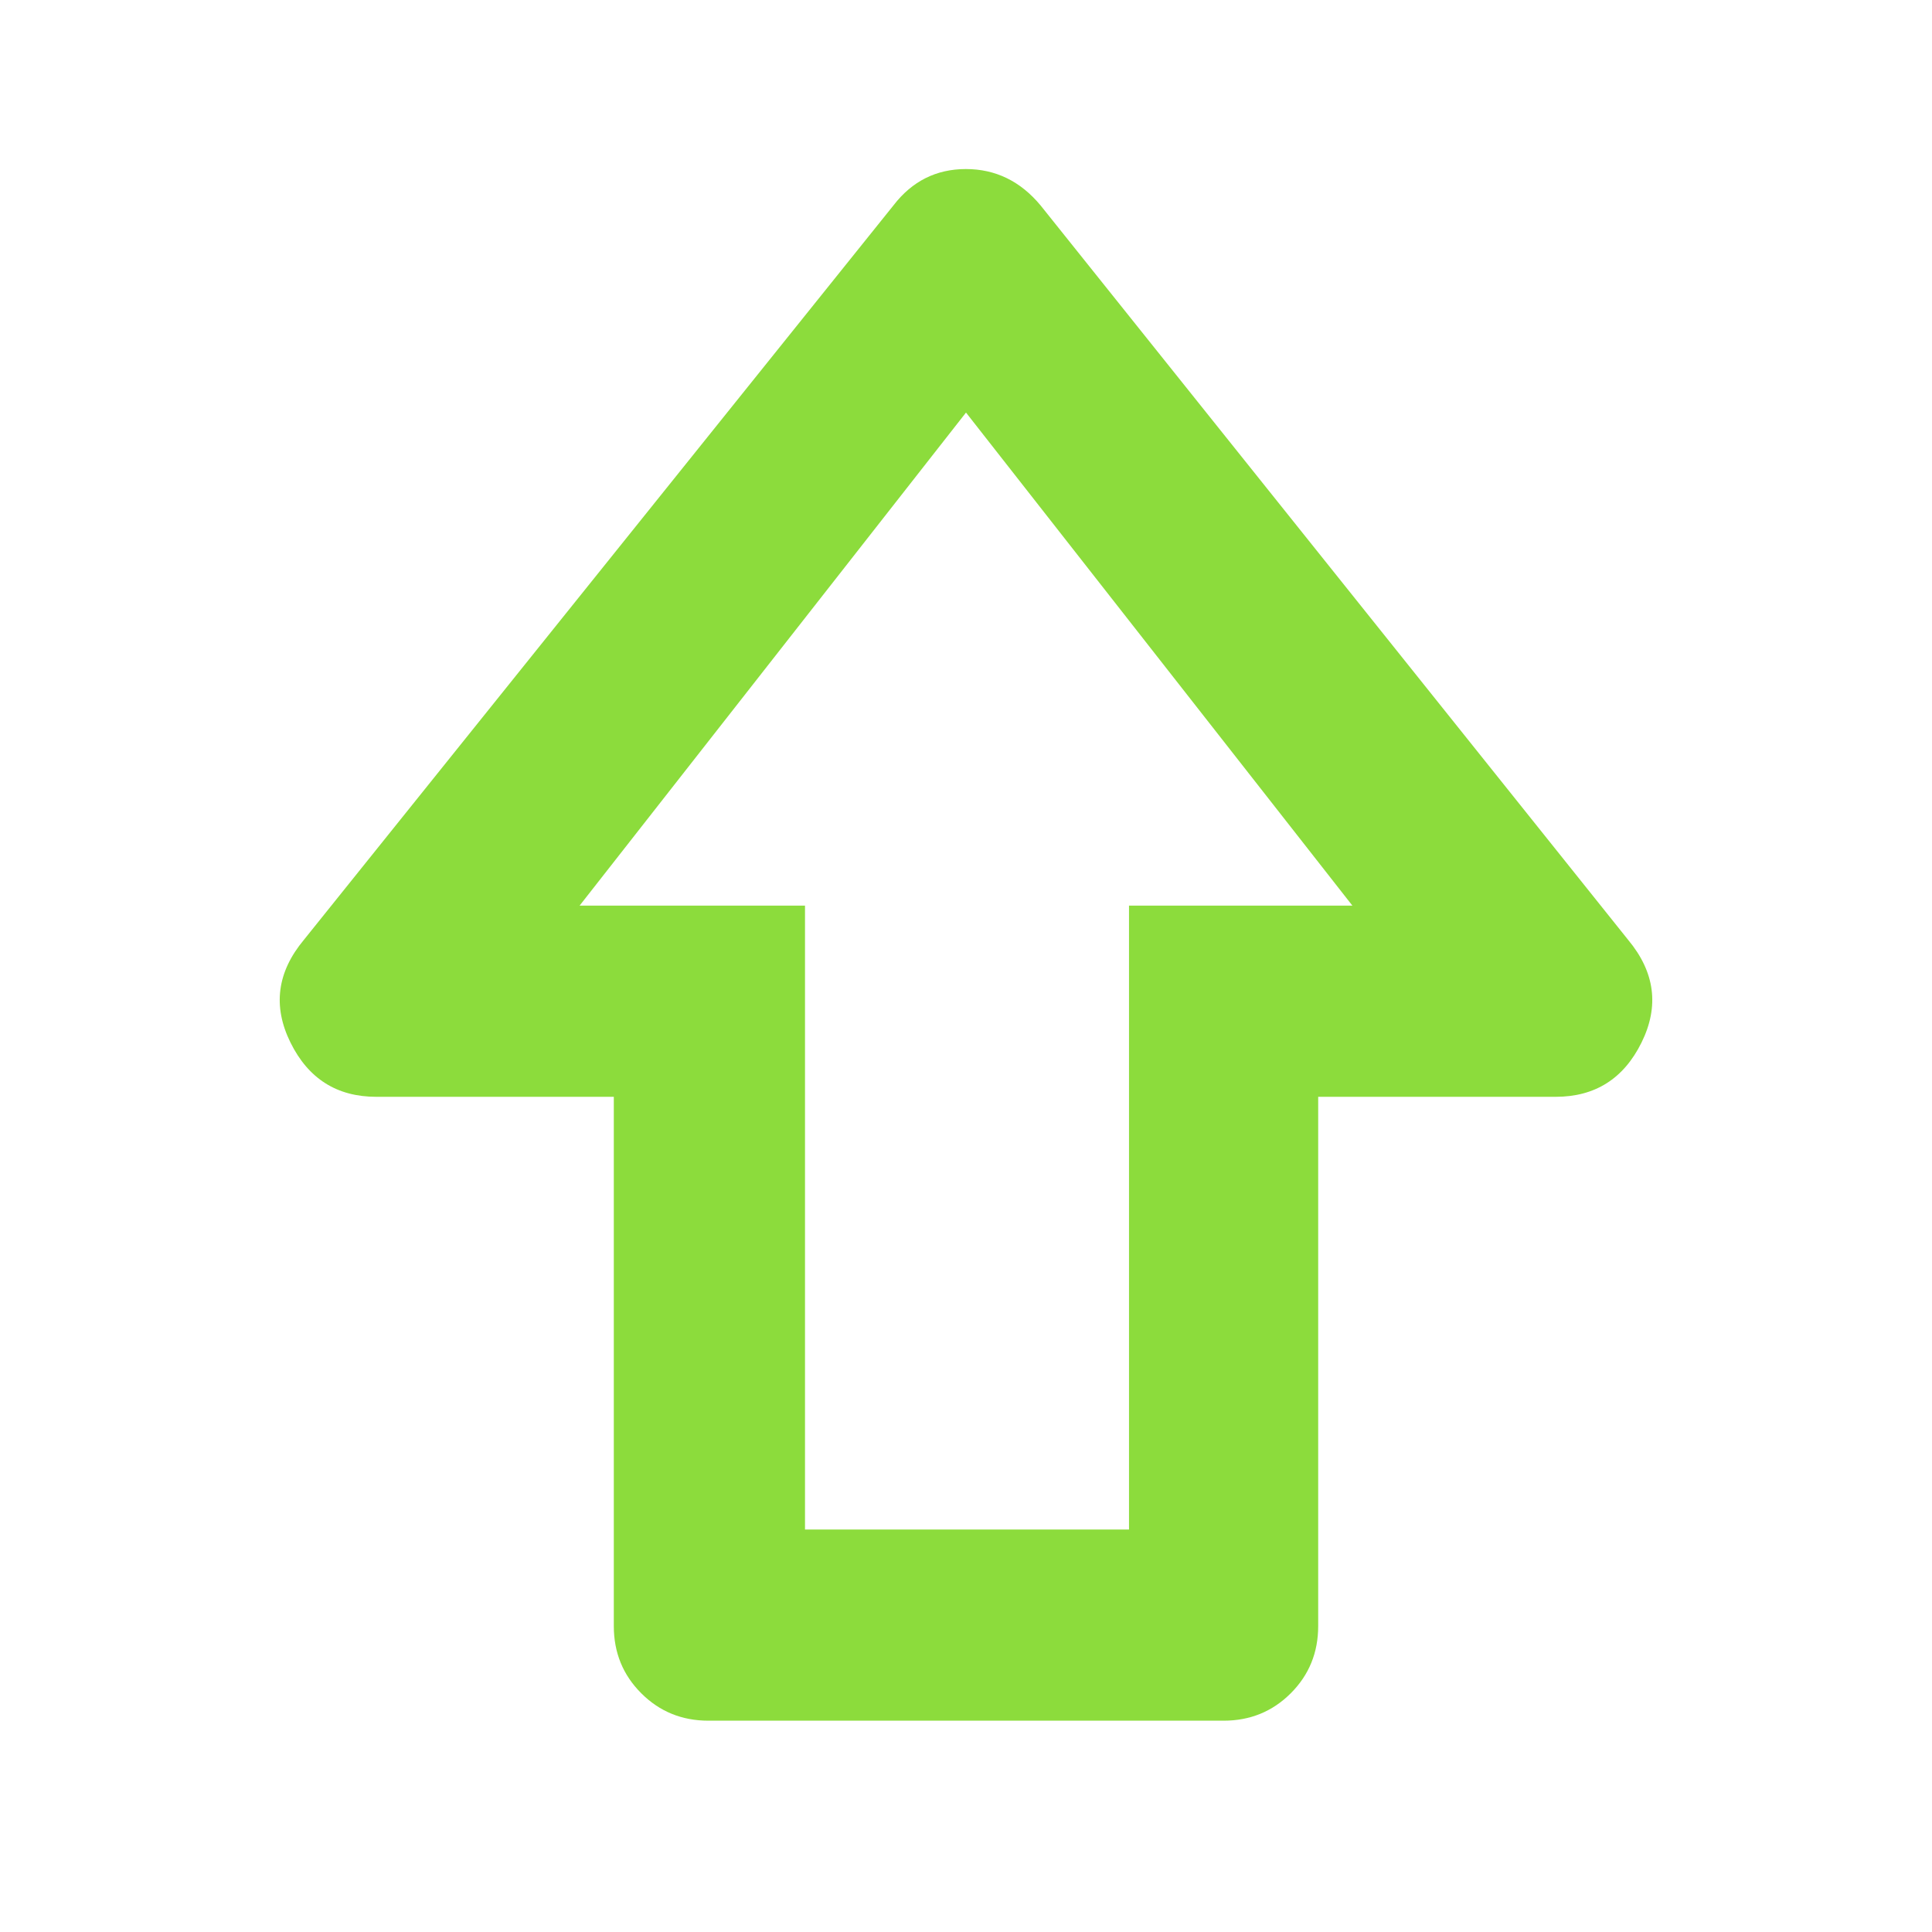 <svg xmlns="http://www.w3.org/2000/svg" height="48" viewBox="0 -960 960 960" width="48"><path fill="rgb(140, 220, 60)" d="M305-152v-263H187q-29.36 0-42.68-27t6.68-51l293-365q13.88-18 35.94-18Q502-876 517-858l292 365q20 24 6.68 51T773-415H655v263q0 19.75-13.62 33.37Q627.75-105 608-105H352q-19.75 0-33.37-13.63Q305-132.25 305-152Zm95-48h161v-310h111L480-755 288-510h112v310Zm80-310Z"/></svg>